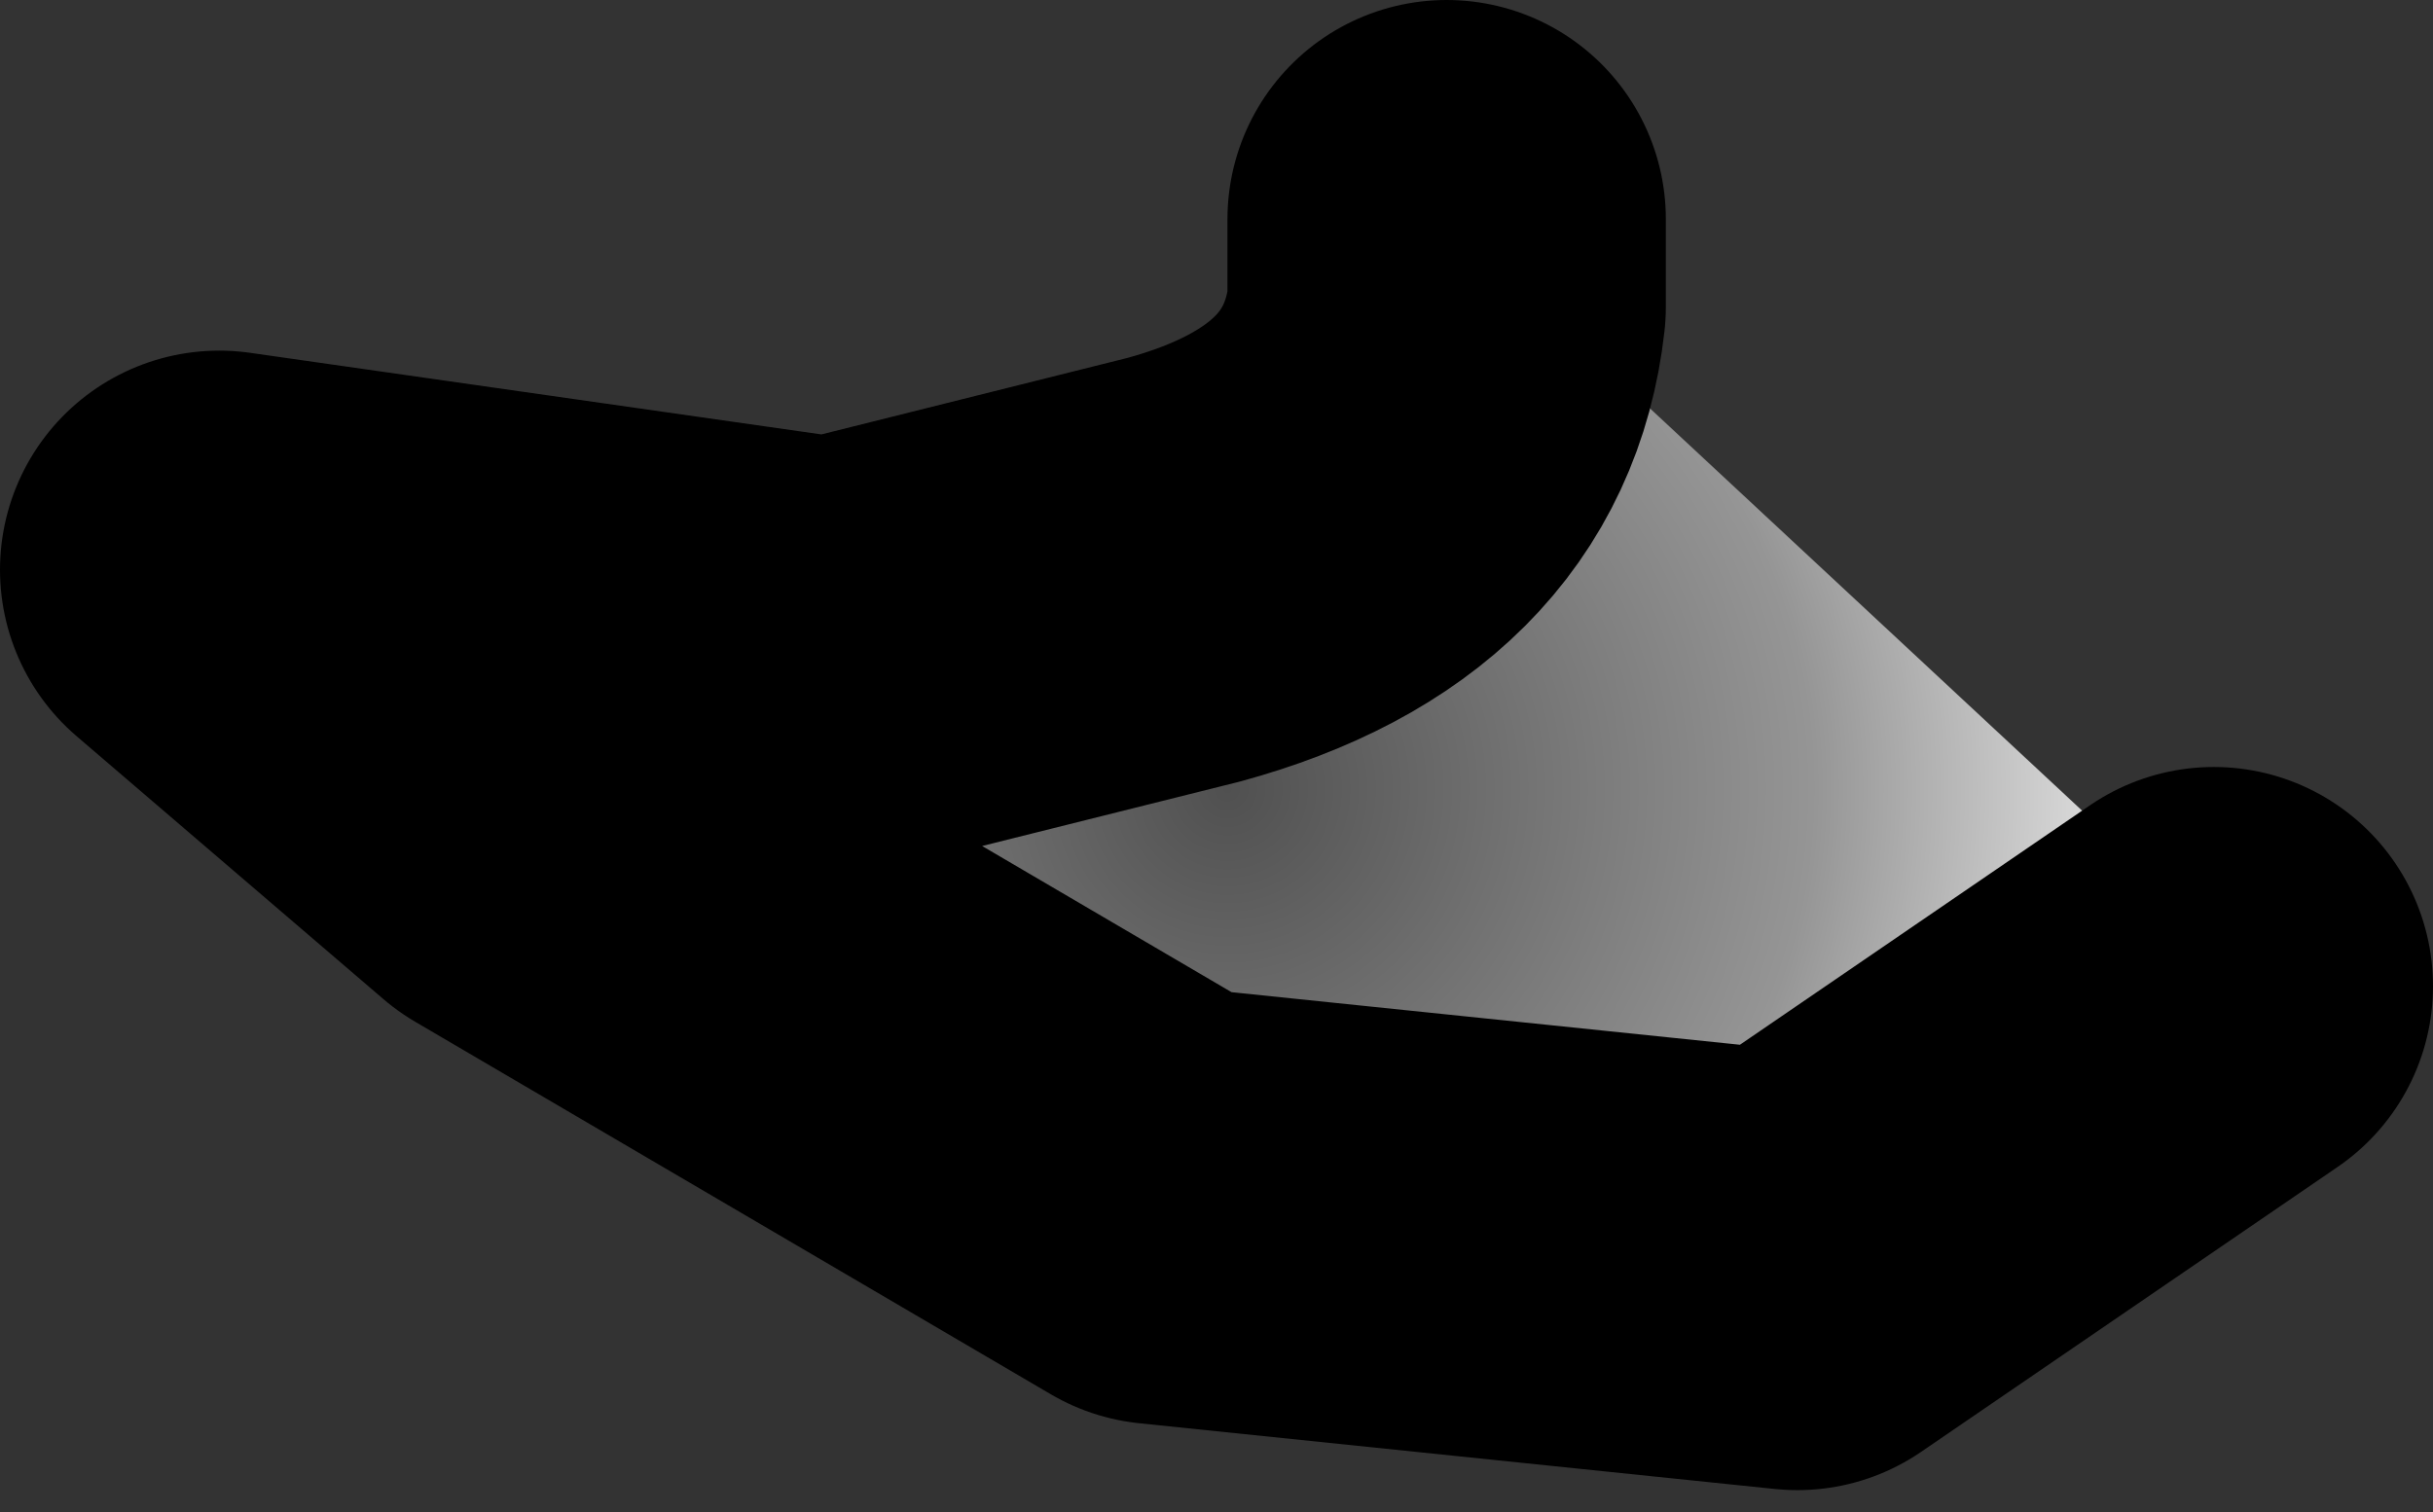 <?xml version="1.0" encoding="UTF-8" standalone="no"?>
<svg xmlns:xlink="http://www.w3.org/1999/xlink" height="3.45px" width="5.55px" xmlns="http://www.w3.org/2000/svg">
  <rect width="100%" height="100%" fill="#333333" stroke="none"/>
  <g transform="matrix(1.0, 0.0, 0.0, 1.0, 18.6, -10.85)">
    <path d="M-13.55 13.1 L-14.5 13.75 -15.95 13.6 -17.4 12.75 -18.1 12.15 -16.7 12.35 -15.9 12.15 Q-15.35 12.0 -15.3 11.55 L-15.3 11.35 -13.85 12.7 -13.55 13.1" fill="url(#gradient0)" fill-rule="evenodd" stroke="none"/>
    <path d="M-13.55 13.1 L-14.5 13.75 -15.95 13.6 -17.4 12.75 -18.1 12.15 -16.7 12.35 -15.9 12.15 Q-15.35 12.0 -15.3 11.55 L-15.3 11.35" fill="none" stroke="#000000" stroke-linecap="round" stroke-linejoin="round" stroke-width="1.0"/>
  </g>
  <defs>
    <radialGradient cx="0" cy="0" gradientTransform="matrix(-0.002, -0.002, 0.002, -0.002, -15.8, 12.65)" gradientUnits="userSpaceOnUse" id="gradient0" r="819.2" spreadMethod="pad">
      <stop offset="0.0" stop-color="#505050"/>
      <stop offset="0.576" stop-color="#959595"/>
      <stop offset="1.0" stop-color="#ffffff"/>
    </radialGradient>
  </defs>
</svg>
